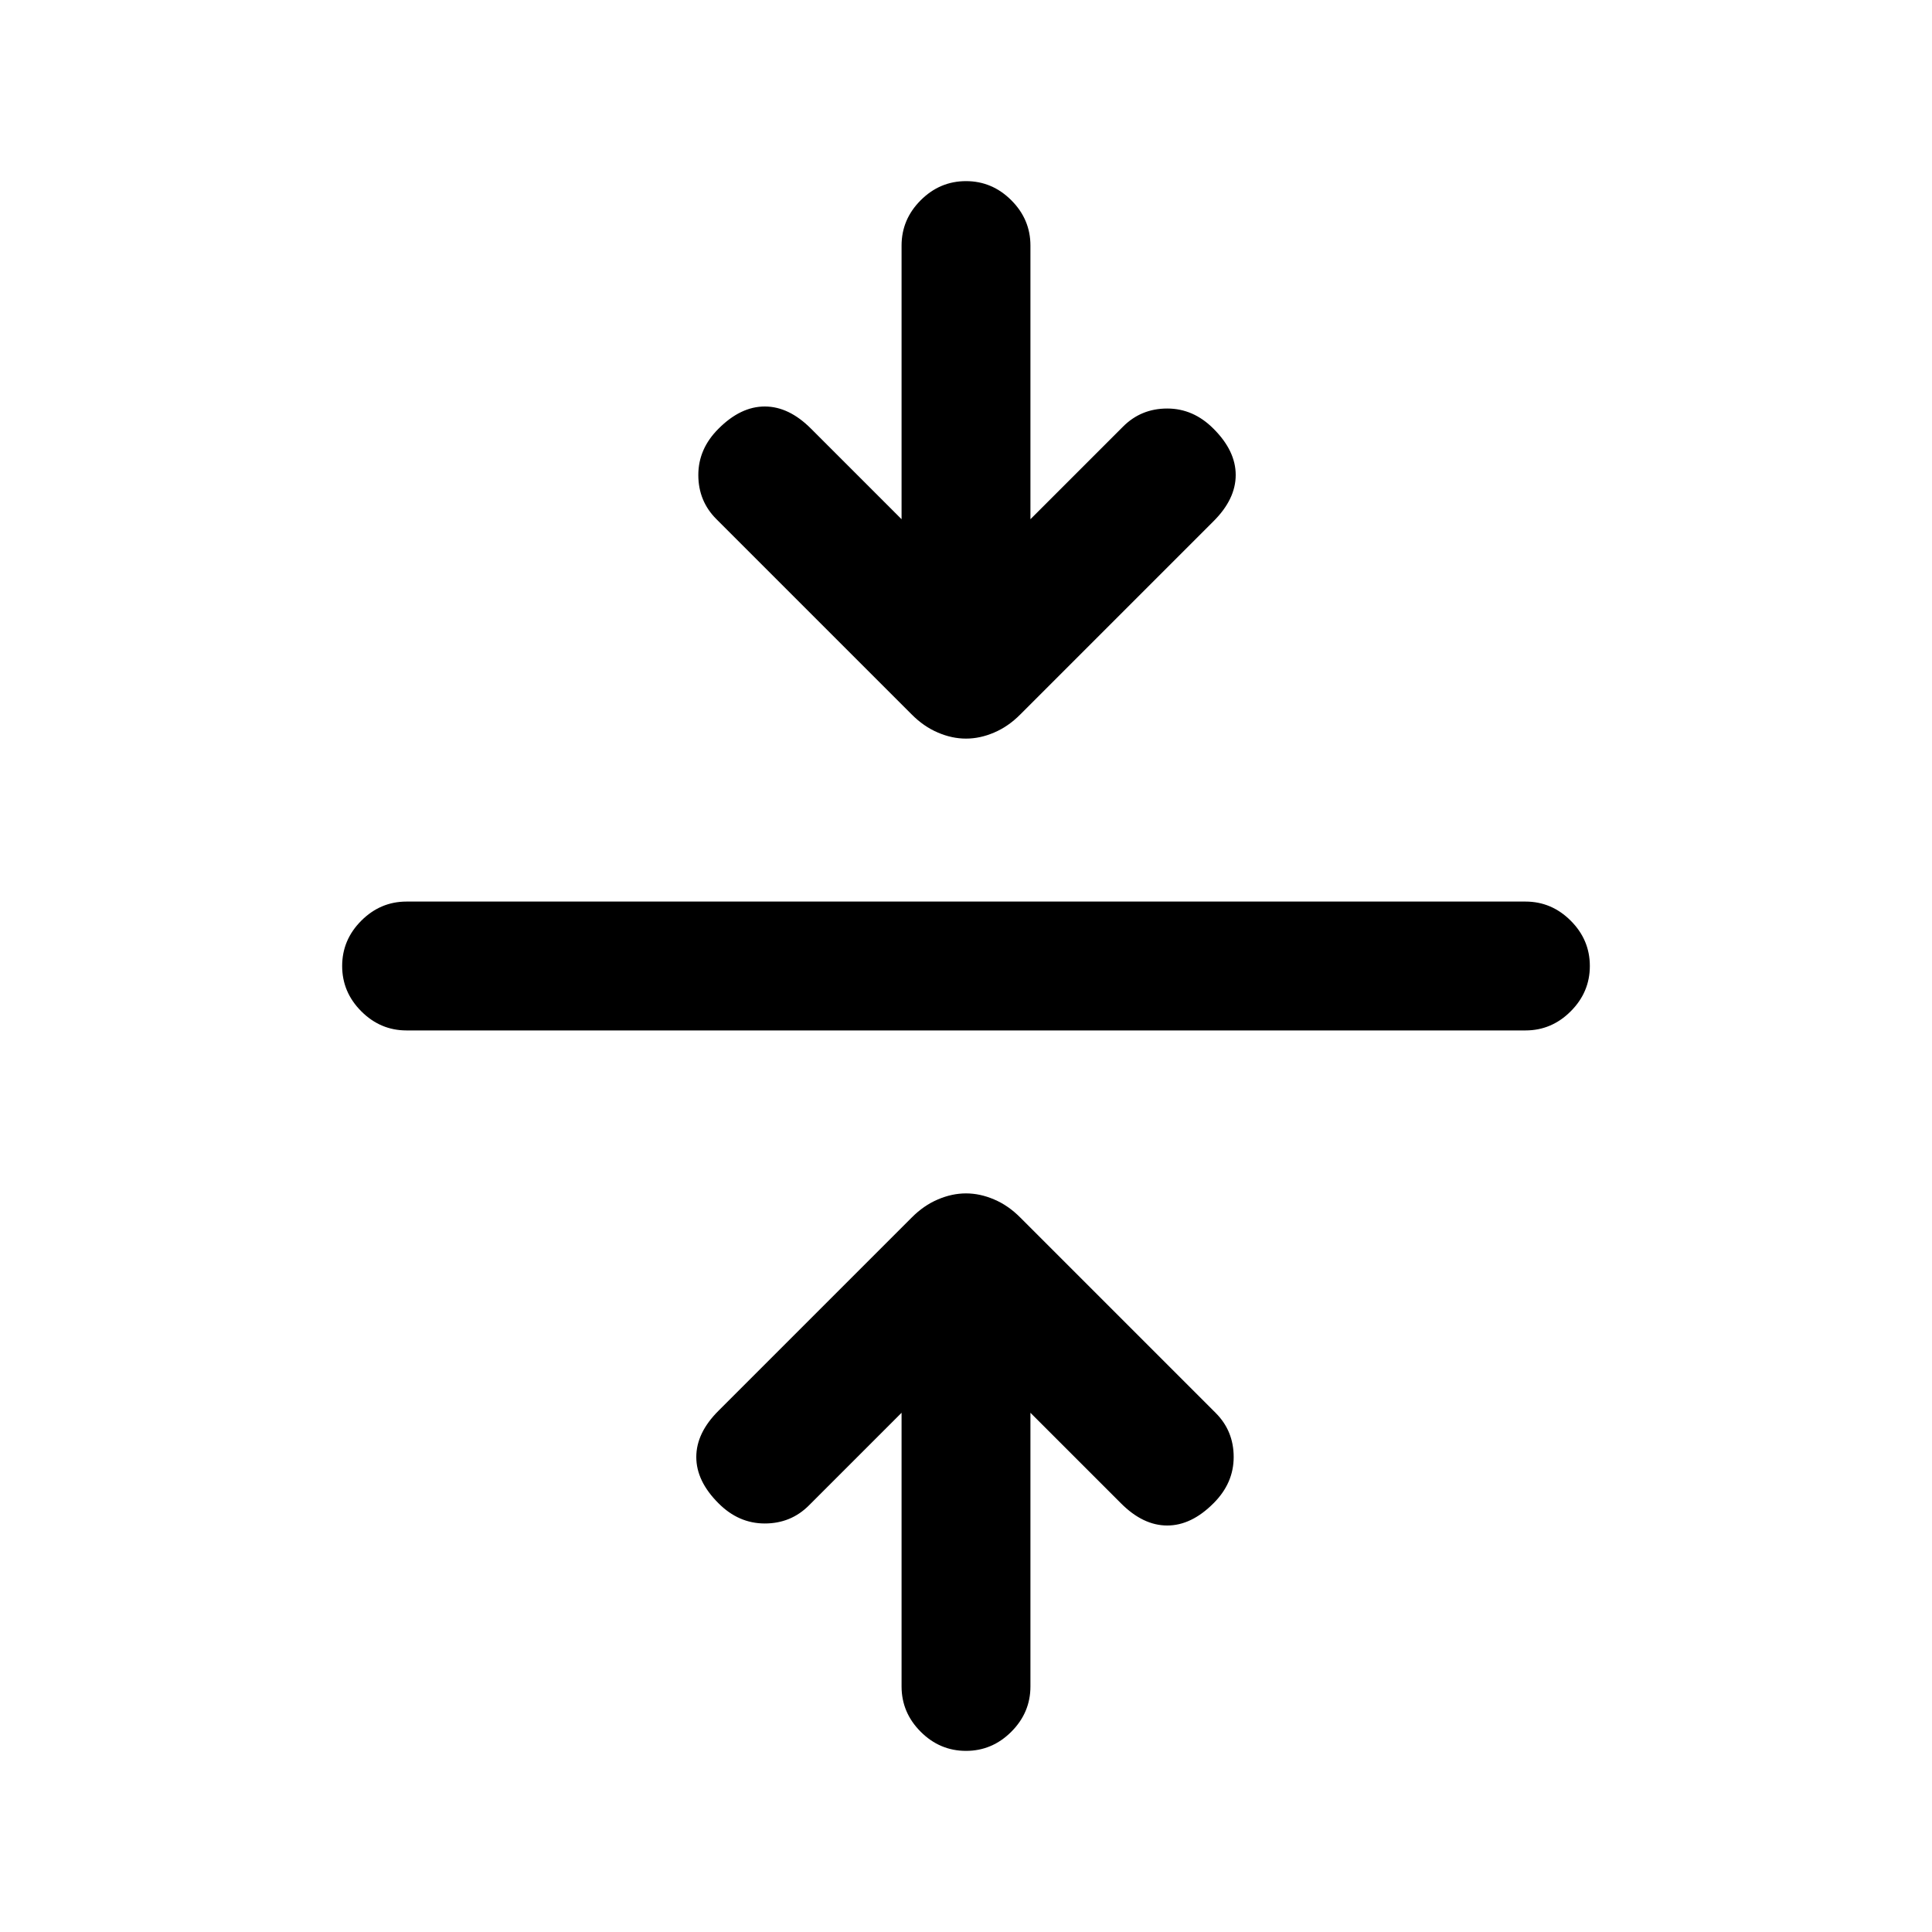<svg xmlns="http://www.w3.org/2000/svg" height="20" width="20"><path d="M10 18.125Q9.729 18.125 9.531 17.927Q9.333 17.729 9.333 17.458V14.625L8.375 15.583Q8.188 15.771 7.917 15.771Q7.646 15.771 7.438 15.562Q7.208 15.333 7.208 15.083Q7.208 14.833 7.438 14.604L9.438 12.604Q9.562 12.479 9.708 12.417Q9.854 12.354 10 12.354Q10.146 12.354 10.292 12.417Q10.438 12.479 10.562 12.604L12.583 14.625Q12.771 14.812 12.771 15.083Q12.771 15.354 12.562 15.562Q12.333 15.792 12.083 15.792Q11.833 15.792 11.604 15.562L10.667 14.625V17.458Q10.667 17.729 10.469 17.927Q10.271 18.125 10 18.125ZM4.208 10.667Q3.938 10.667 3.74 10.469Q3.542 10.271 3.542 10Q3.542 9.729 3.74 9.531Q3.938 9.333 4.208 9.333H15.792Q16.062 9.333 16.26 9.531Q16.458 9.729 16.458 10Q16.458 10.271 16.26 10.469Q16.062 10.667 15.792 10.667ZM10 7.646Q9.854 7.646 9.708 7.583Q9.562 7.521 9.438 7.396L7.417 5.375Q7.229 5.188 7.229 4.917Q7.229 4.646 7.438 4.438Q7.667 4.208 7.917 4.208Q8.167 4.208 8.396 4.438L9.333 5.375V2.542Q9.333 2.271 9.531 2.073Q9.729 1.875 10 1.875Q10.271 1.875 10.469 2.073Q10.667 2.271 10.667 2.542V5.375L11.625 4.417Q11.812 4.229 12.083 4.229Q12.354 4.229 12.562 4.438Q12.792 4.667 12.792 4.917Q12.792 5.167 12.562 5.396L10.562 7.396Q10.438 7.521 10.292 7.583Q10.146 7.646 10 7.646Z"/></svg>